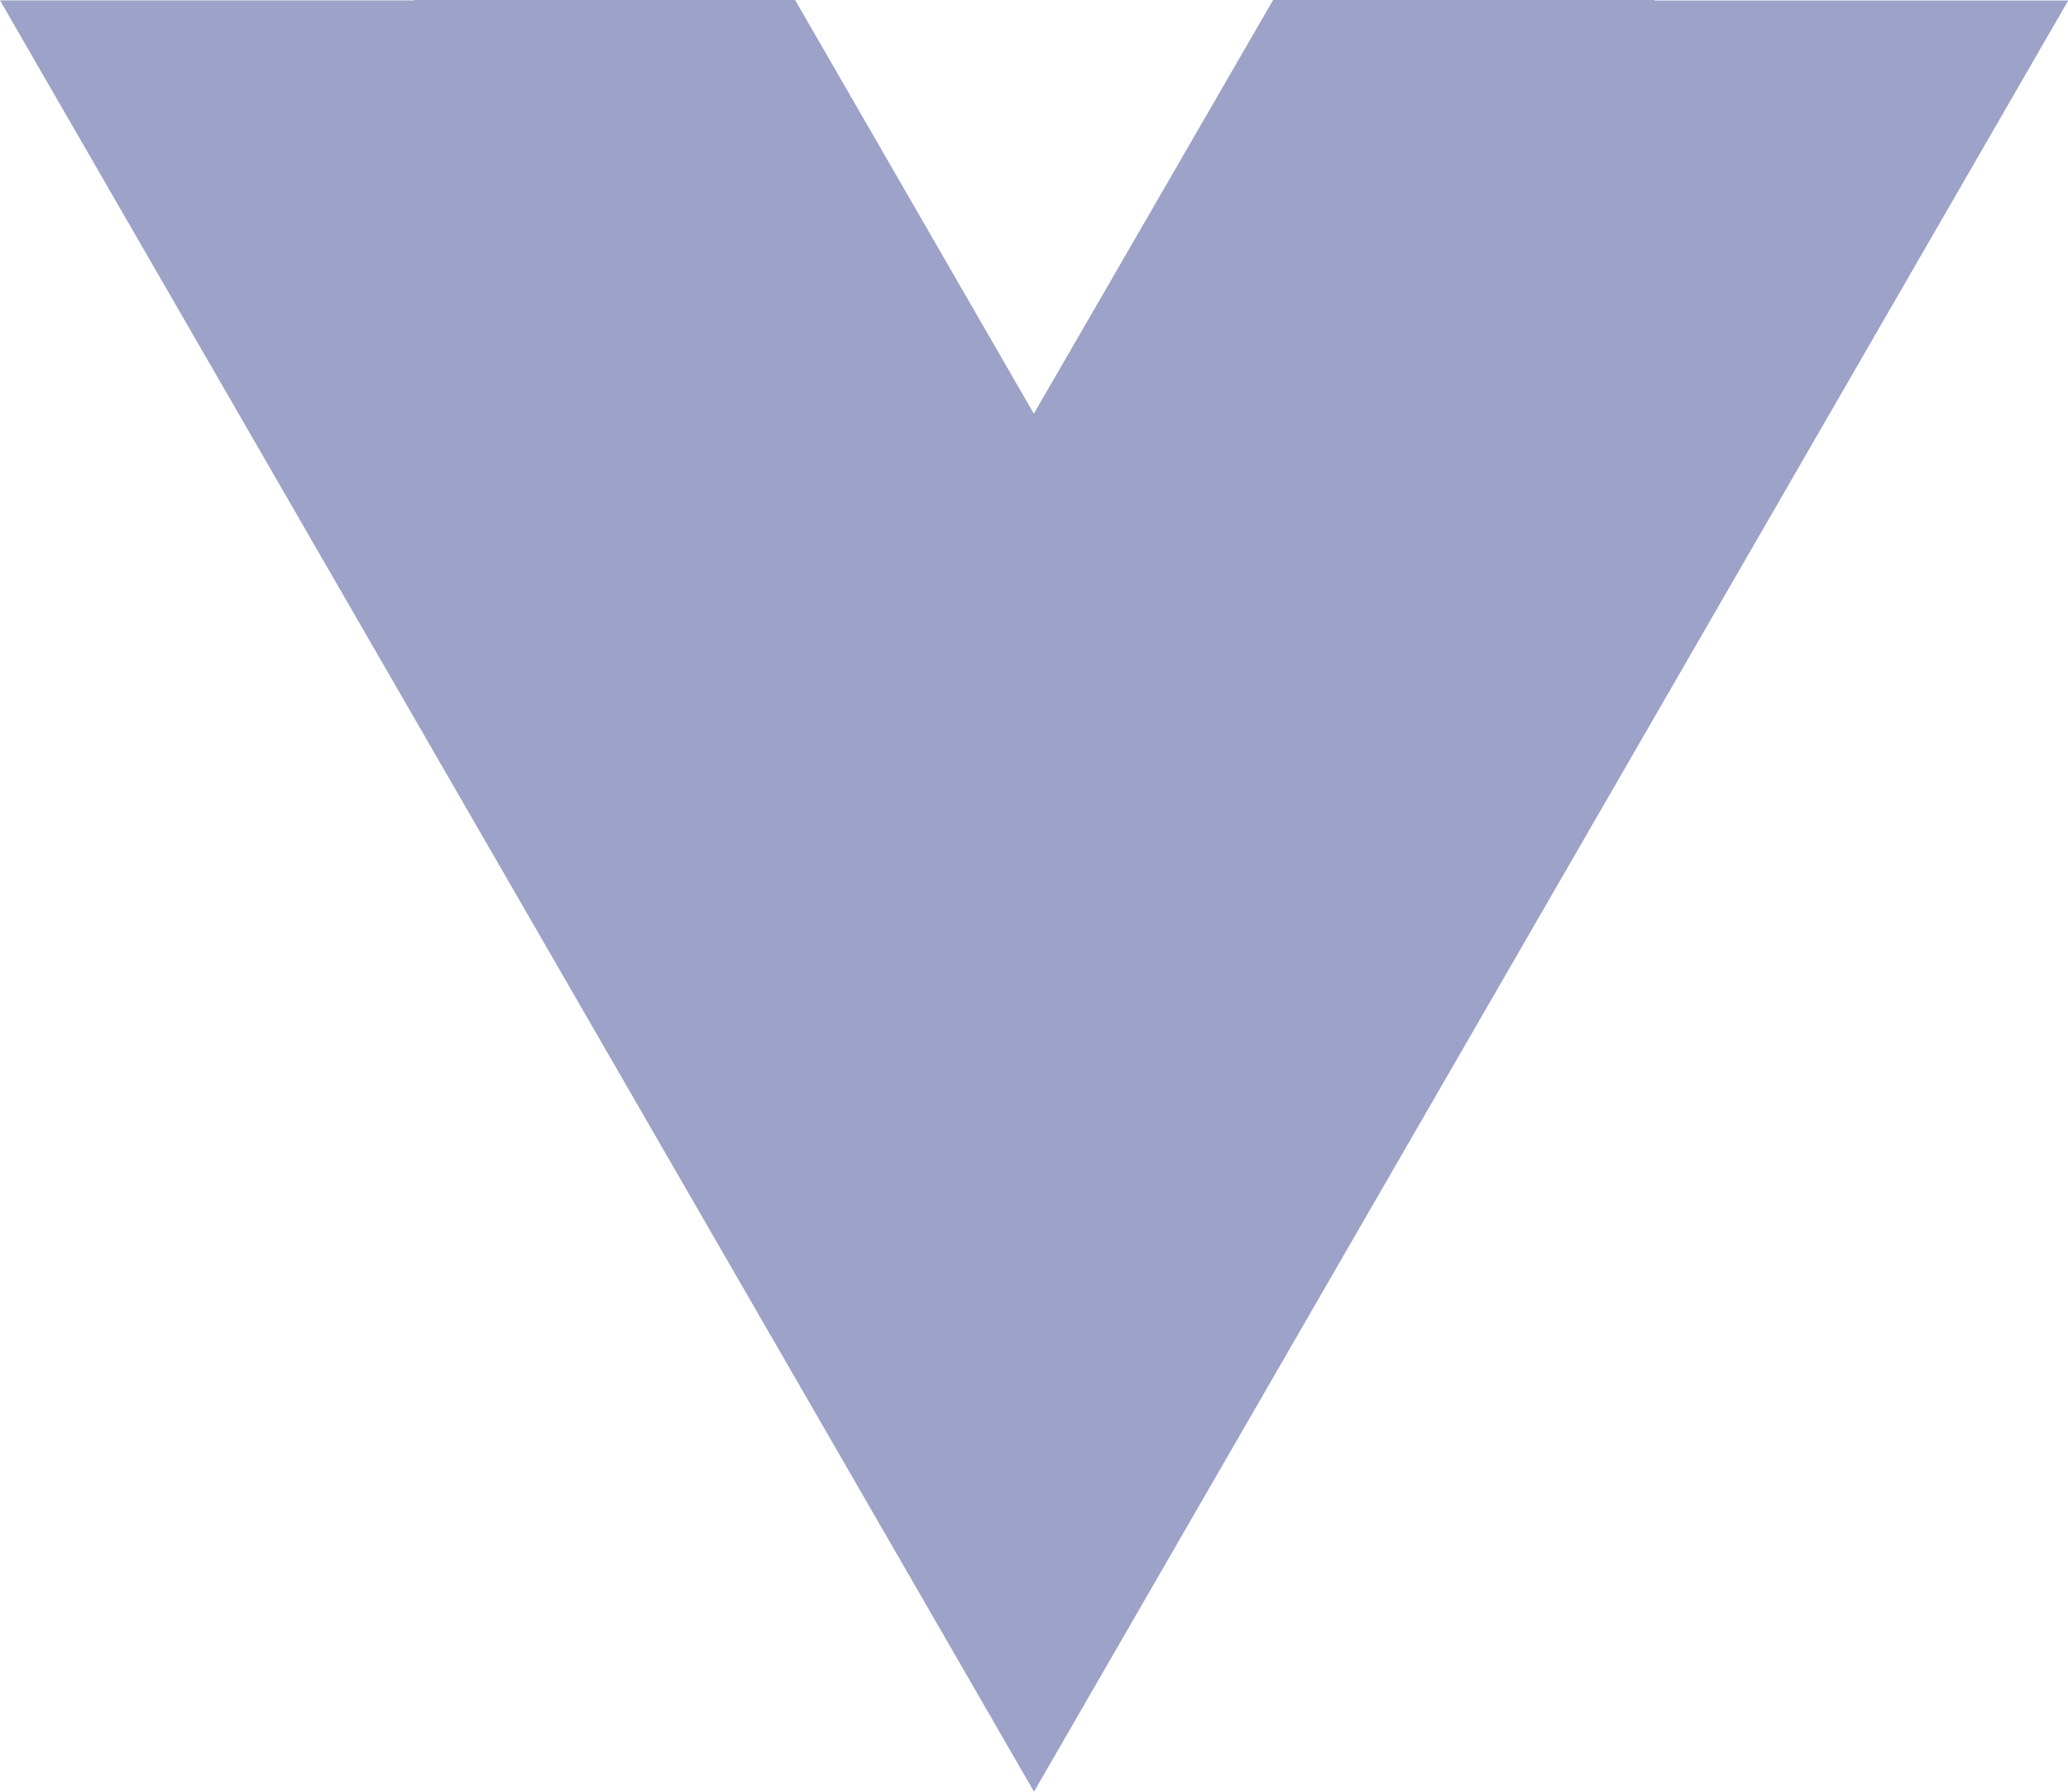 <svg xmlns="http://www.w3.org/2000/svg" width="33.478" height="29" viewBox="0 0 33.478 29">
  <defs>
    <style>
      .cls-1 {
        fill: #9ca2c8;
      }
    </style>
  </defs>
  <path id="Icon_simple-vuejs" data-name="Icon simple-vuejs" class="cls-1" d="M16.739,9.1,20.61,2.408h6.172l0,.008h6.7L16.739,31.408,0,2.414H6.7V2.408h6.172l3.867,6.7Z" transform="translate(0 -2.408)"/>
</svg>

